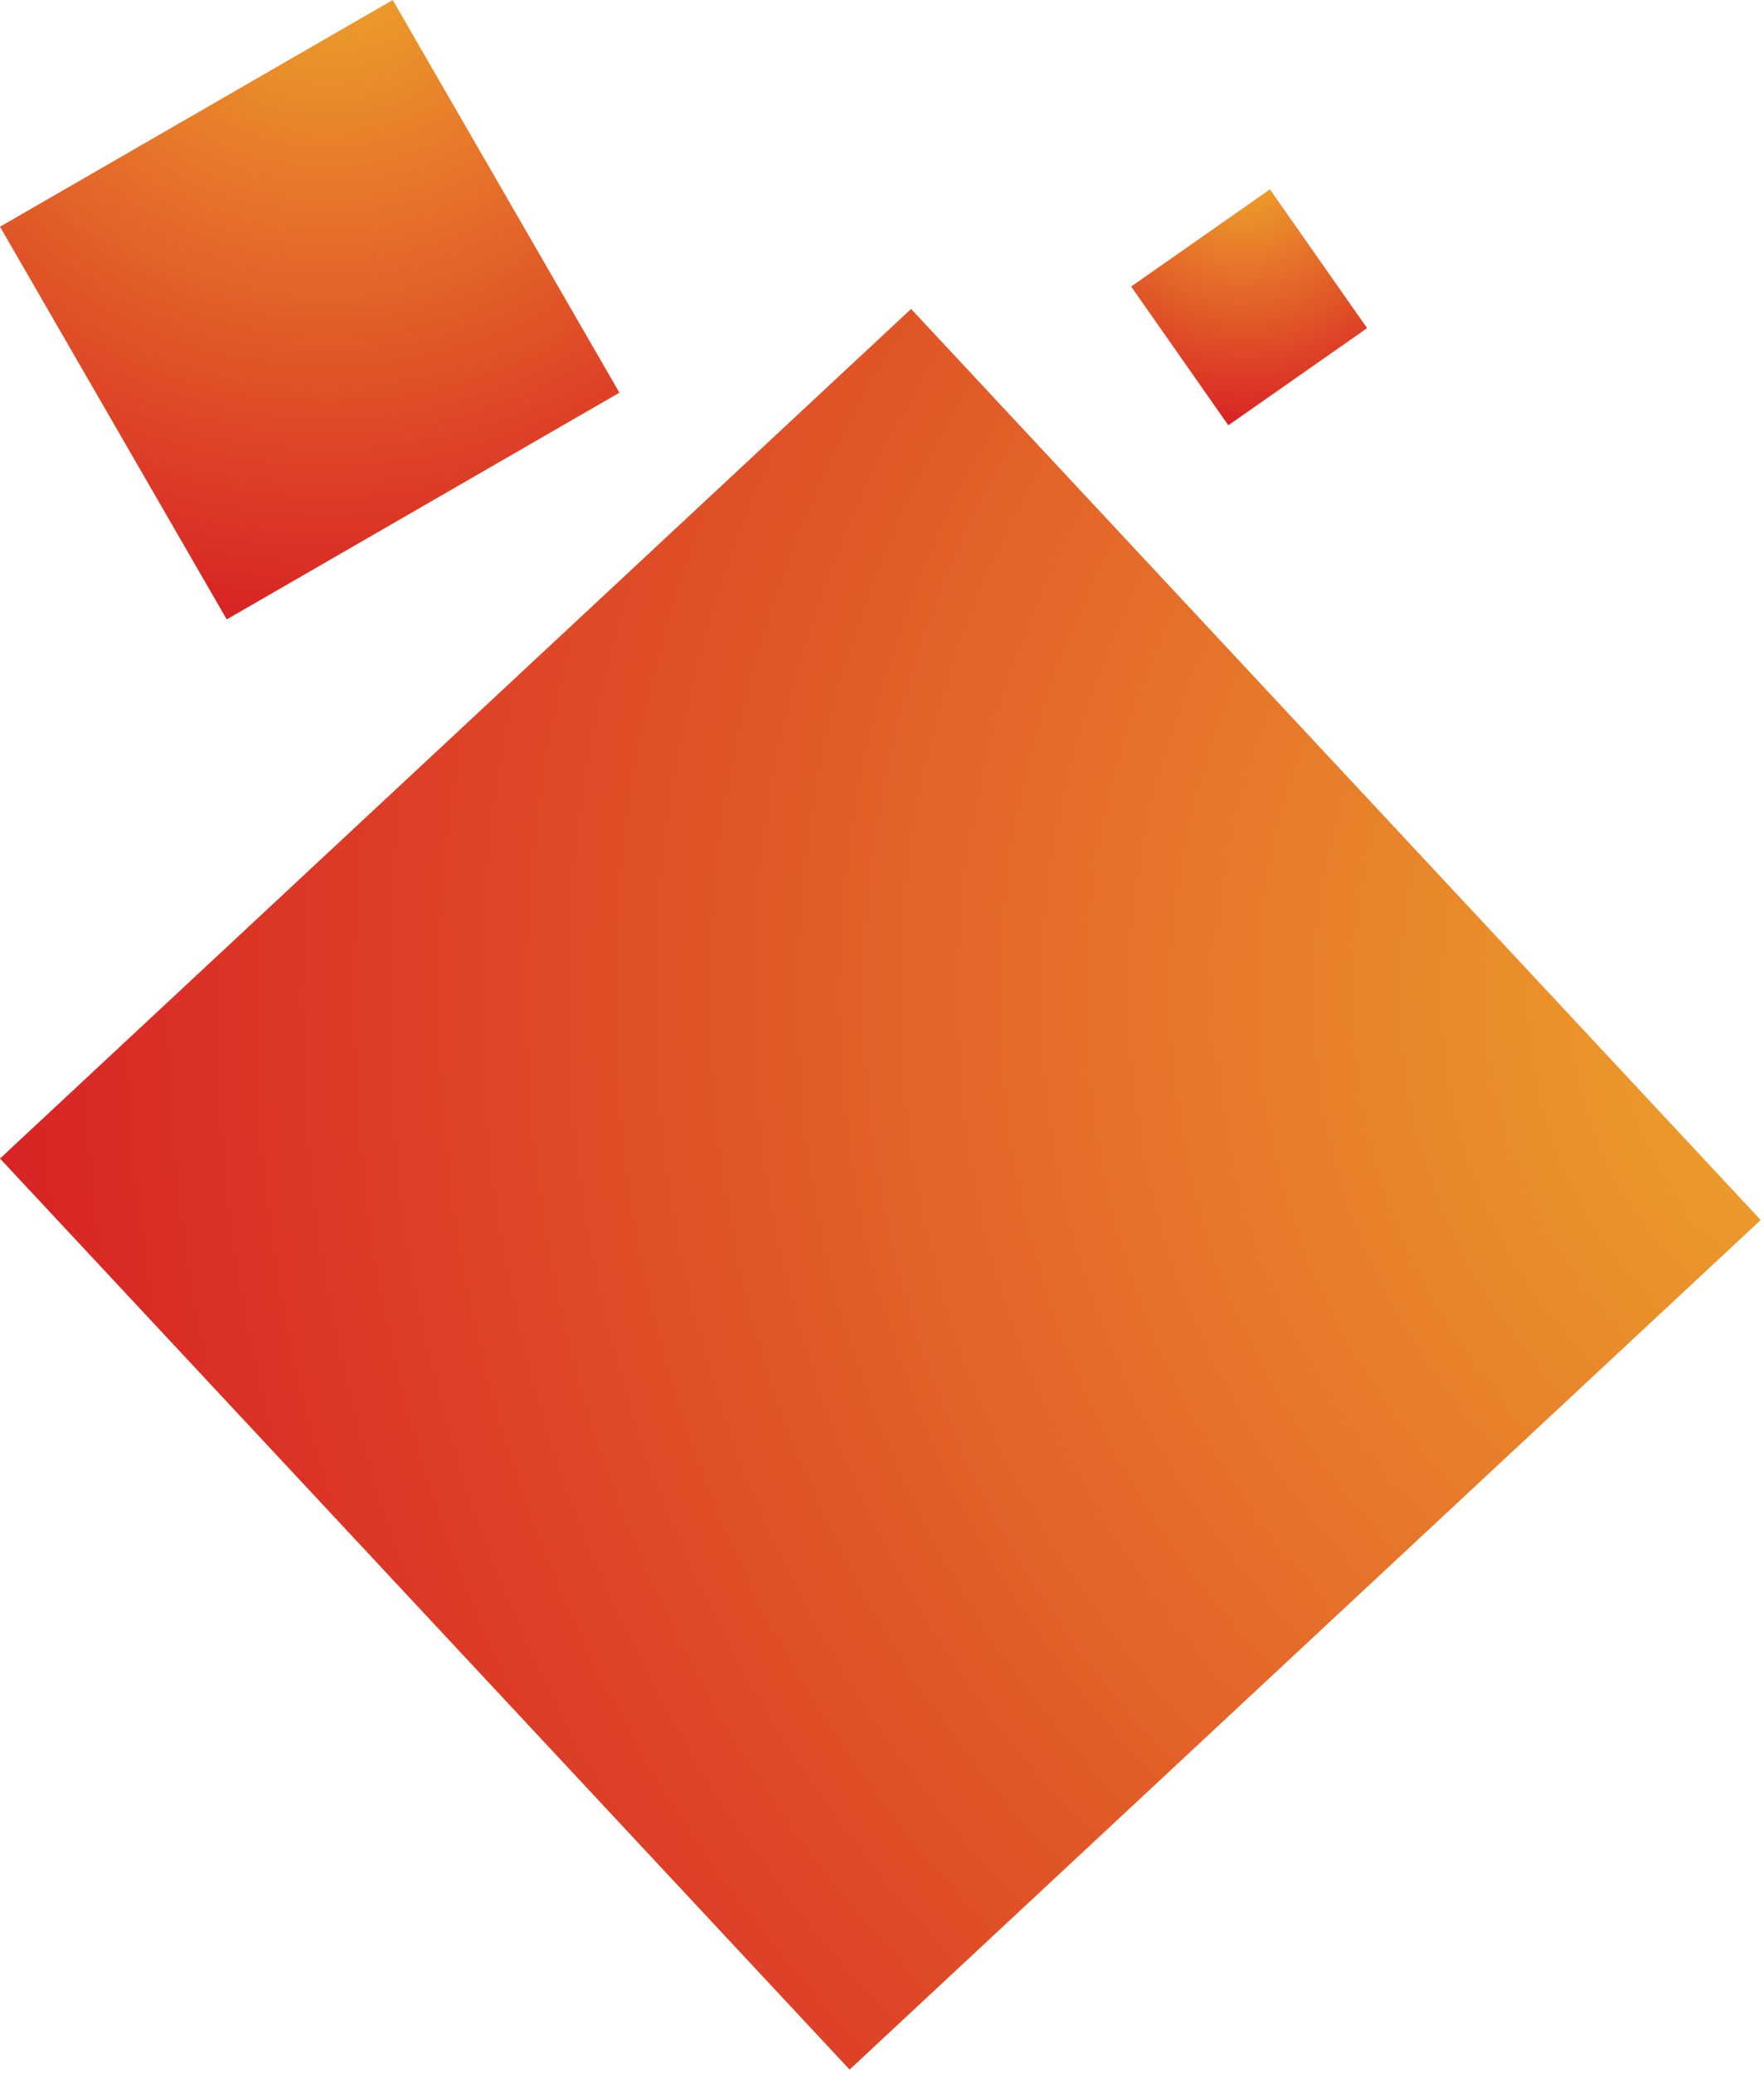 <?xml version="1.0" encoding="UTF-8"?>
<svg width="354px" height="416px" viewBox="0 0 354 416" version="1.1" xmlns="http://www.w3.org/2000/svg" xmlns:xlink="http://www.w3.org/1999/xlink">
    <!-- Generator: Sketch 49.2 (51160) - http://www.bohemiancoding.com/sketch -->
    <title>Home Copy 2</title>
    <desc>Created with Sketch.</desc>
    <defs>
        <radialGradient cx="2.845%" cy="123.616%" fx="2.845%" fy="123.616%" r="155.617%" id="radialGradient-1">
            <stop stop-color="#EFAD2D" offset="0%"></stop>
            <stop stop-color="#D82425" offset="100%"></stop>
        </radialGradient>
    </defs>
    <g id="Home-Copy-2" stroke="none" stroke-width="1" fill="none" fill-rule="evenodd">
        <rect id="Rectangle-2" fill="url(#radialGradient-1)" transform="translate(176.669, 238.669) rotate(227) translate(-176.669, -238.669) " x="51.669" y="113.669" width="250" height="250"></rect>
        <rect id="Rectangle-2" fill="url(#radialGradient-1)" transform="translate(62.154, 62.154) rotate(150) translate(-62.154, -62.154) " x="16.654" y="16.654" width="91" height="91"></rect>
        <rect id="Rectangle-2" fill="url(#radialGradient-1)" transform="translate(250.676, 61.676) rotate(145) translate(-250.676, -61.676) " x="233.676" y="44.676" width="34" height="34"></rect>
    </g>
</svg>